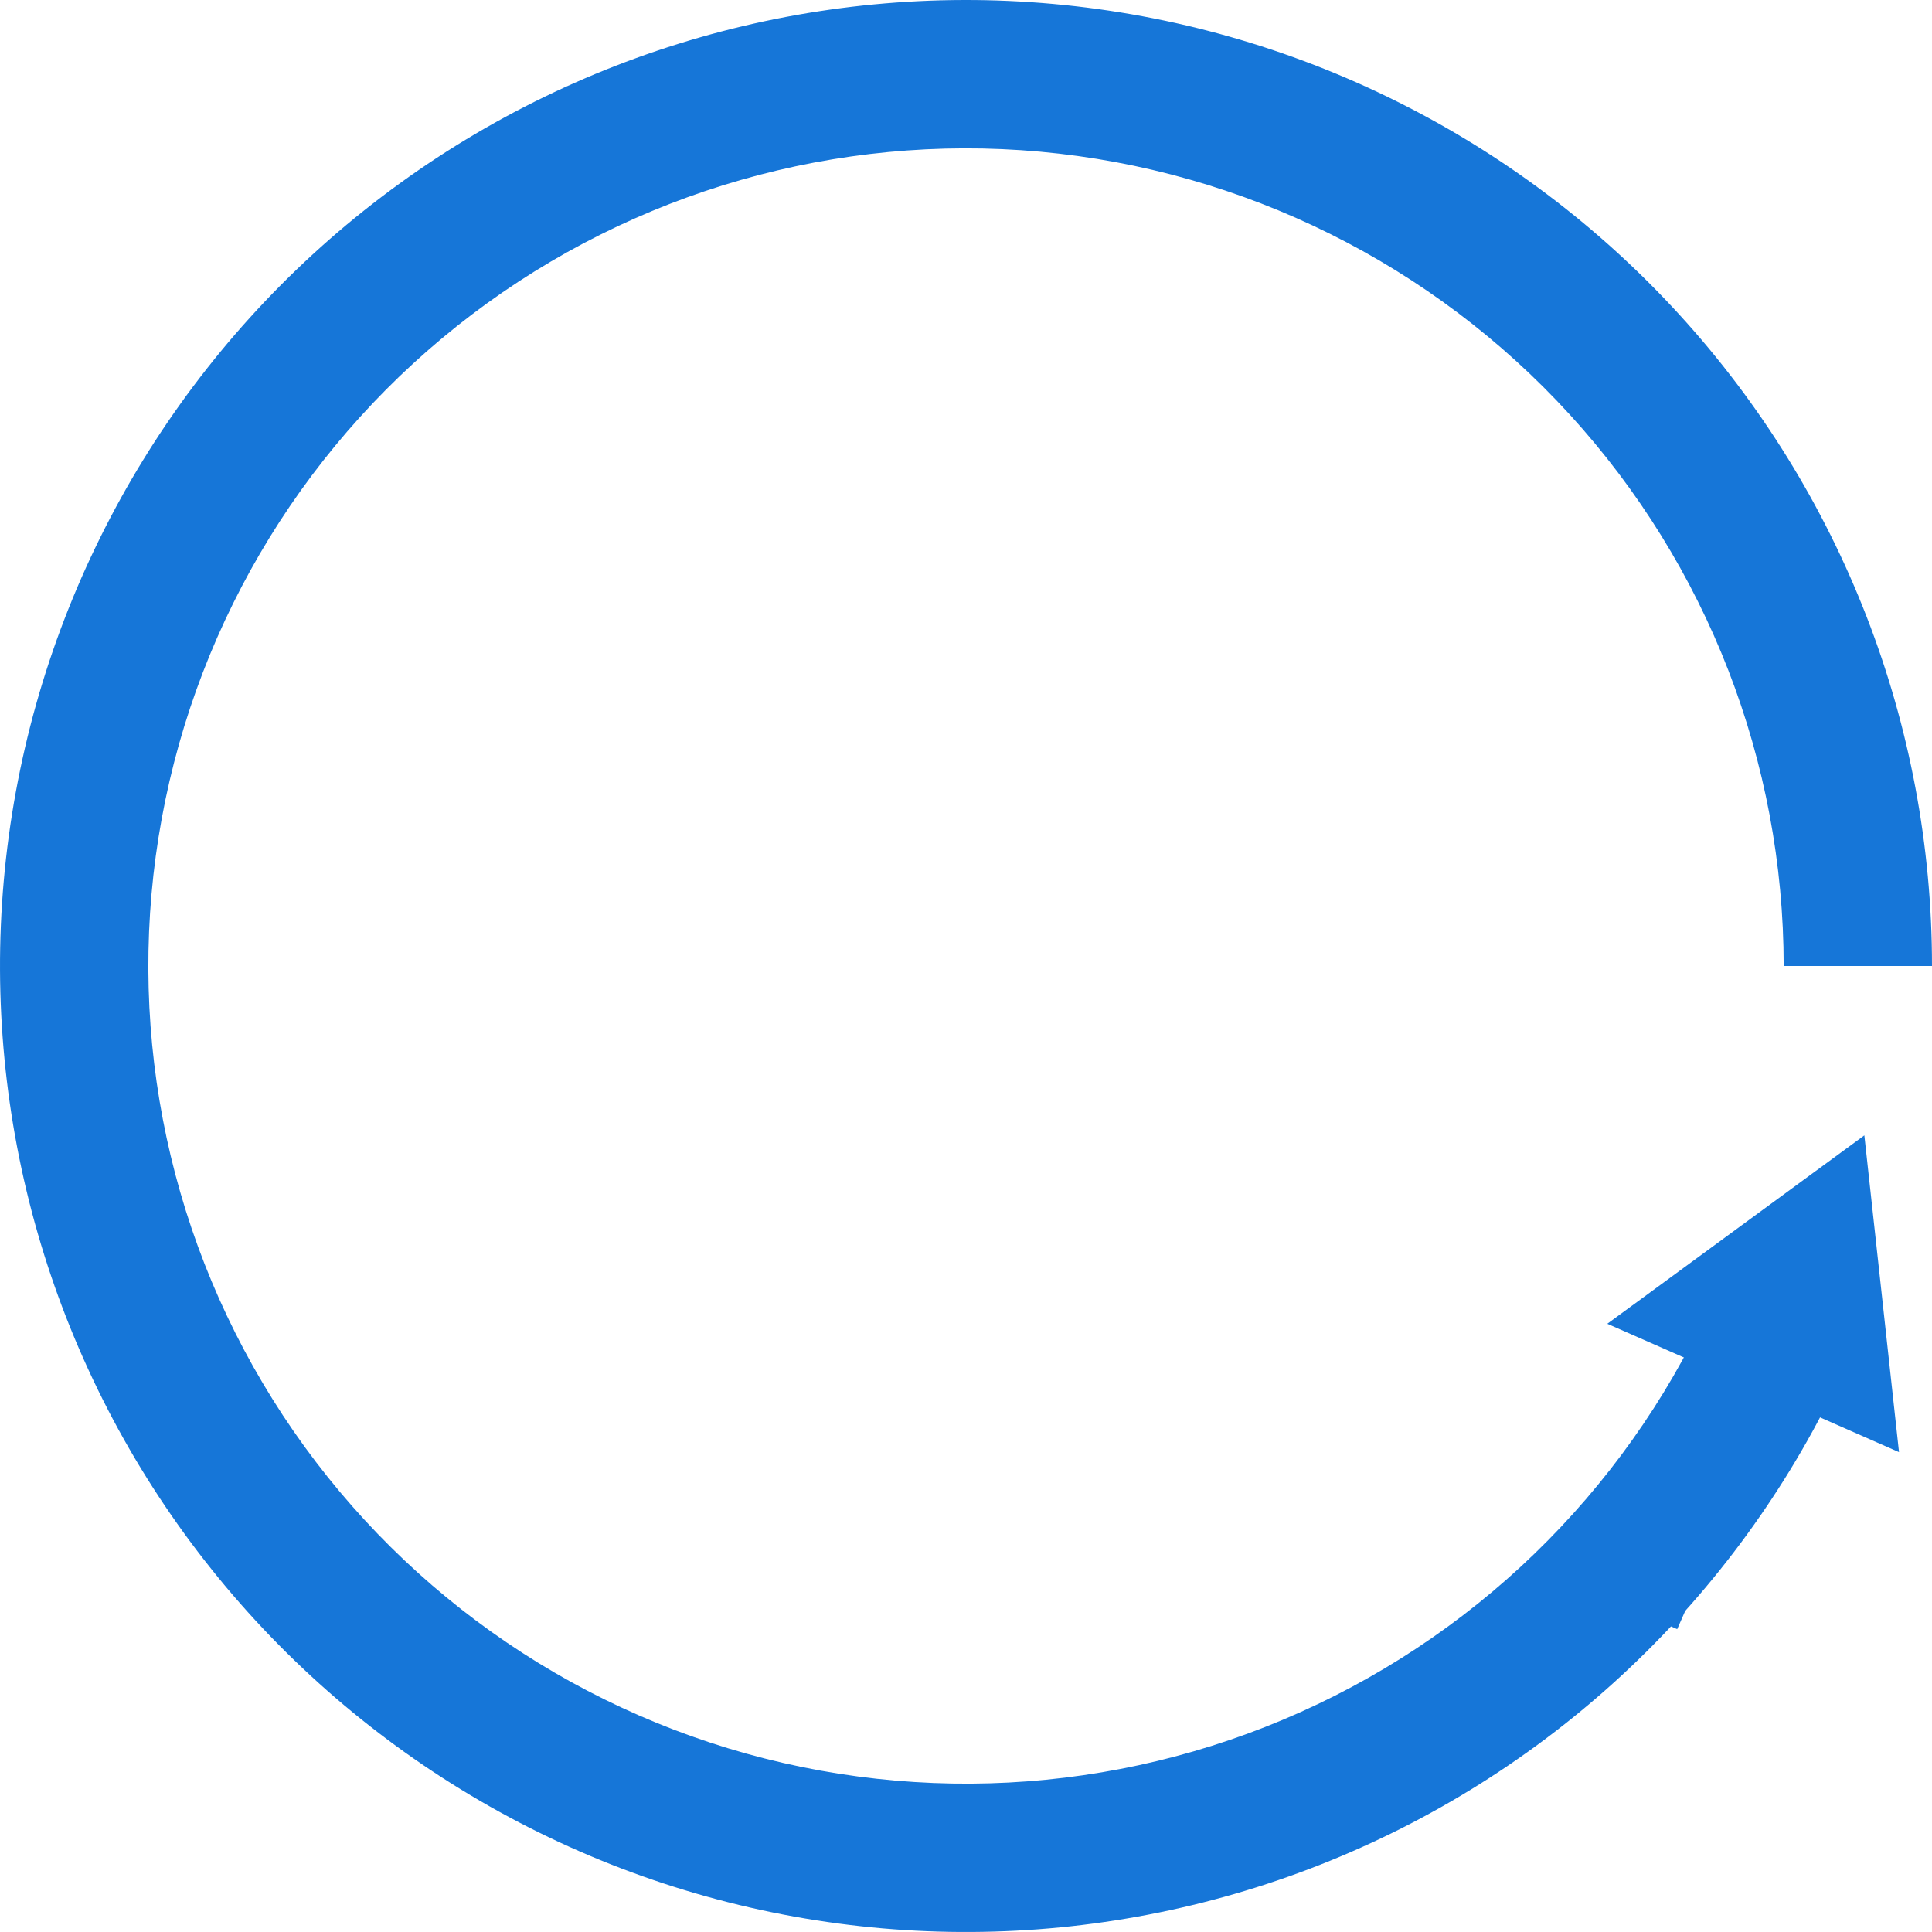<svg width="20" height="20" viewBox="0 0 70 70" fill="#1676D8" xmlns="http://www.w3.org/2000/svg">
<path d="M70 35C70 26.266 66.735 17.848 60.846 11.399C54.956 4.95 46.869 0.935 38.171 0.144C29.473 -0.647 20.794 1.842 13.838 7.123C6.881 12.403 2.151 20.094 0.575 28.684C-1.001 37.275 0.691 46.144 5.32 53.55C9.949 60.956 17.179 66.364 25.591 68.712C34.004 71.059 42.99 70.177 50.785 66.239C58.58 62.3 64.621 55.589 67.721 47.424L62.696 45.516C60.072 52.427 54.959 58.108 48.361 61.442C41.763 64.776 34.157 65.522 27.036 63.535C19.916 61.548 13.796 56.97 9.878 50.701C5.96 44.432 4.527 36.925 5.861 29.654C7.195 22.383 11.199 15.873 17.087 11.403C22.975 6.934 30.322 4.827 37.684 5.496C45.046 6.166 51.892 9.564 56.877 15.023C61.862 20.482 64.626 27.608 64.626 35H70Z" fill="#1676D8"/>
<path d="M67.549 41.136L58.236 47.963L68.805 52.614L67.549 41.136ZM60.768 59.027L64.839 49.776L63.008 48.971L58.937 58.221L60.768 59.027Z" fill="#1676D8"/>
</svg>

